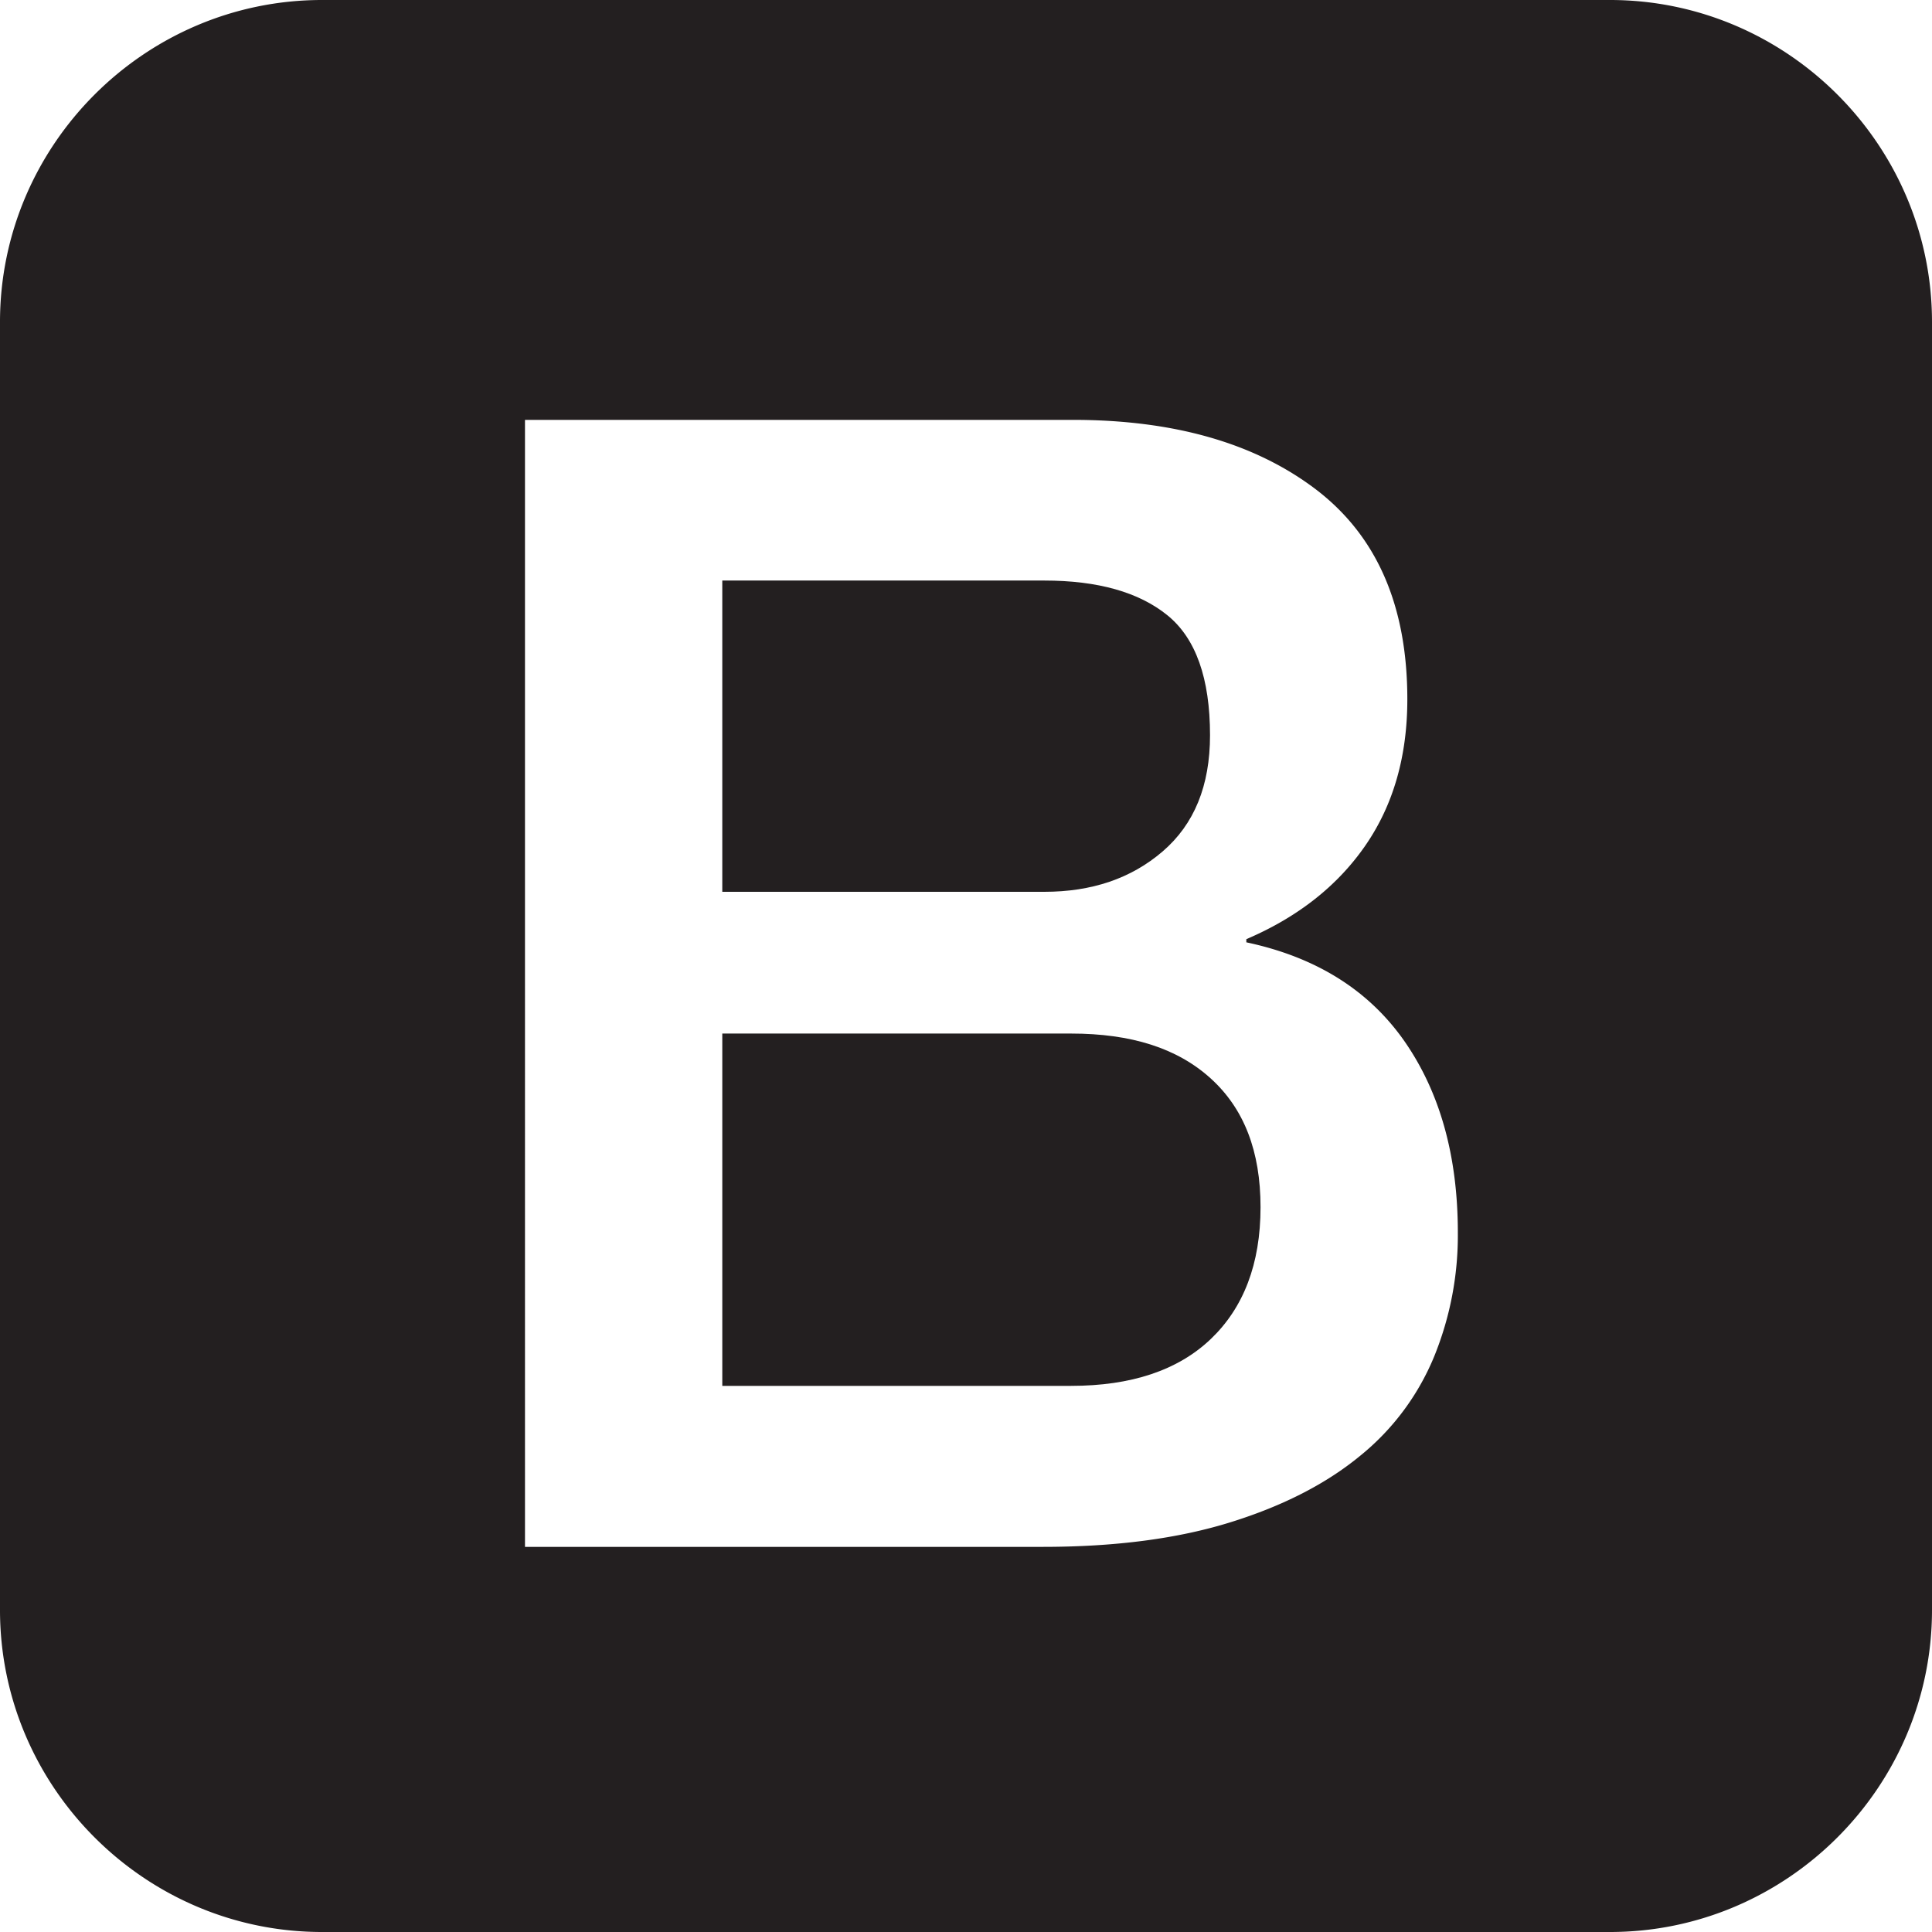 <svg xmlns="http://www.w3.org/2000/svg" viewBox="0 0 612 612"><defs><style>.cls-1{fill:#231f20;}</style></defs><g id="Layer_2" data-name="Layer 2"><g id="Layer_1-2" data-name="Layer 1"><path class="cls-1" d="M368.3,269.7c10-8.6,15-20.8,15-36.8,0-18-4.5-30.7-13.5-38s-22-11-39-11h-102v98.6h102C345.8,282.5,358.3,278.3,368.3,269.7Z"/><path class="cls-1" d="M383.5,341.6c-10.6-9.6-25.2-14.2-44.2-14.2H228.8V439H339.3c19,0,33.8-4.9,44.2-14.8s15.8-23.8,15.8-41.8C399.3,364.7,394.1,351.2,383.5,341.6Z"/><path class="cls-1" d="M510,0H102C45.9,0,0,45.9,0,102V510c0,56.1,45.9,102,102,102H510c56.1,0,102-45.9,102-102V102C612,45.9,566.1,0,510,0ZM454.3,429.7a79.21,79.21,0,0,1-23.5,31.5c-10.7,8.8-24.3,15.8-41,21s-36.5,7.8-59.5,7.8h-164V133H339.8q48,0,77,22c19.3,14.7,29,36.8,29,66.5q0,27-13.2,46.2c-8.8,12.8-21.4,22.8-37.8,29.8v1q33,7,50,31.2c11.3,16.2,17,36.4,17,60.8A101.75,101.75,0,0,1,454.3,429.7Z"/></g></g></svg>